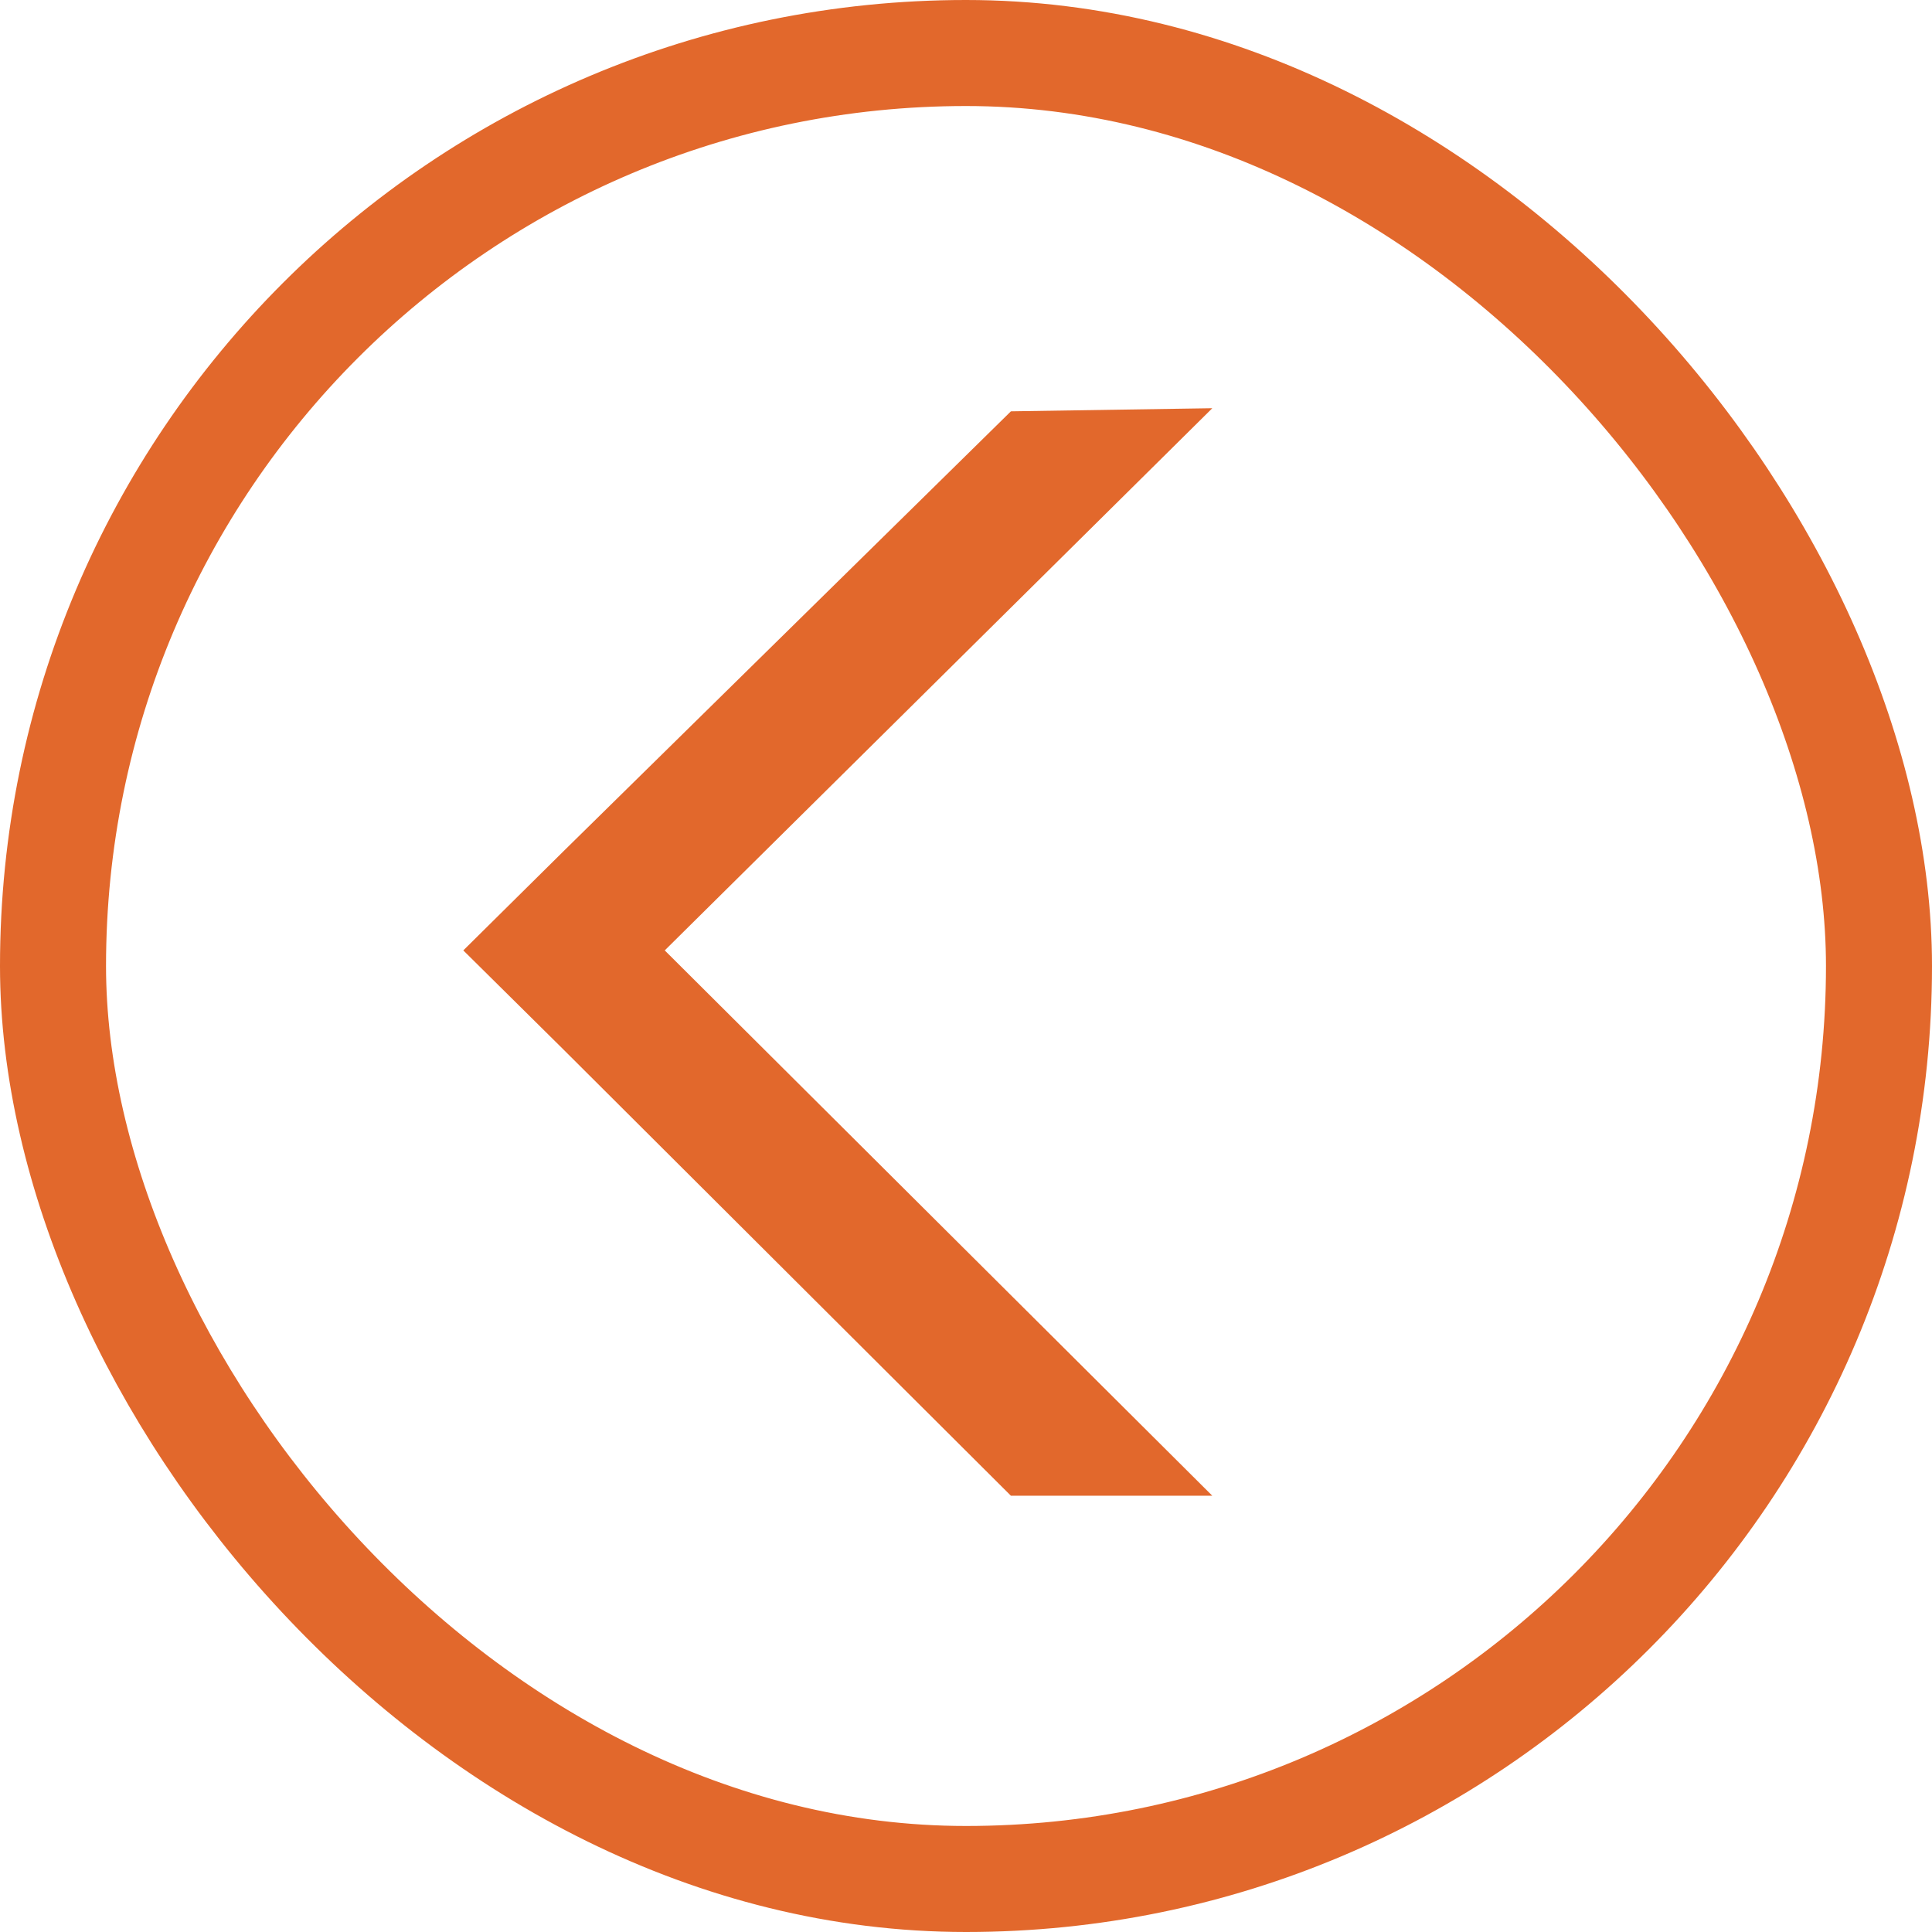 <svg width="41" height="41" viewBox="0 0 41 41" fill="none" xmlns="http://www.w3.org/2000/svg">
<rect x="39.875" y="39.875" width="38.75" height="38.75" rx="19.375" transform="rotate(-180 39.875 39.875)" stroke="#E2682C" stroke-width="2.25"/>
<g clip-path="url(#clip0_2314_7776)">
<path d="M11.97 22.285L21.453 31.742L25.727 31.742L14.107 20.169L25.727 8.663L21.453 8.729L11.97 18.053L9.832 20.169L11.97 22.285Z" fill="#E2682C"/>
</g>
<defs>
<clipPath id="clip0_2314_7776">
<rect width="15.894" height="23.079" fill="white" transform="translate(25.727 31.742) rotate(-180)"/>
</clipPath>
</defs>
</svg>
